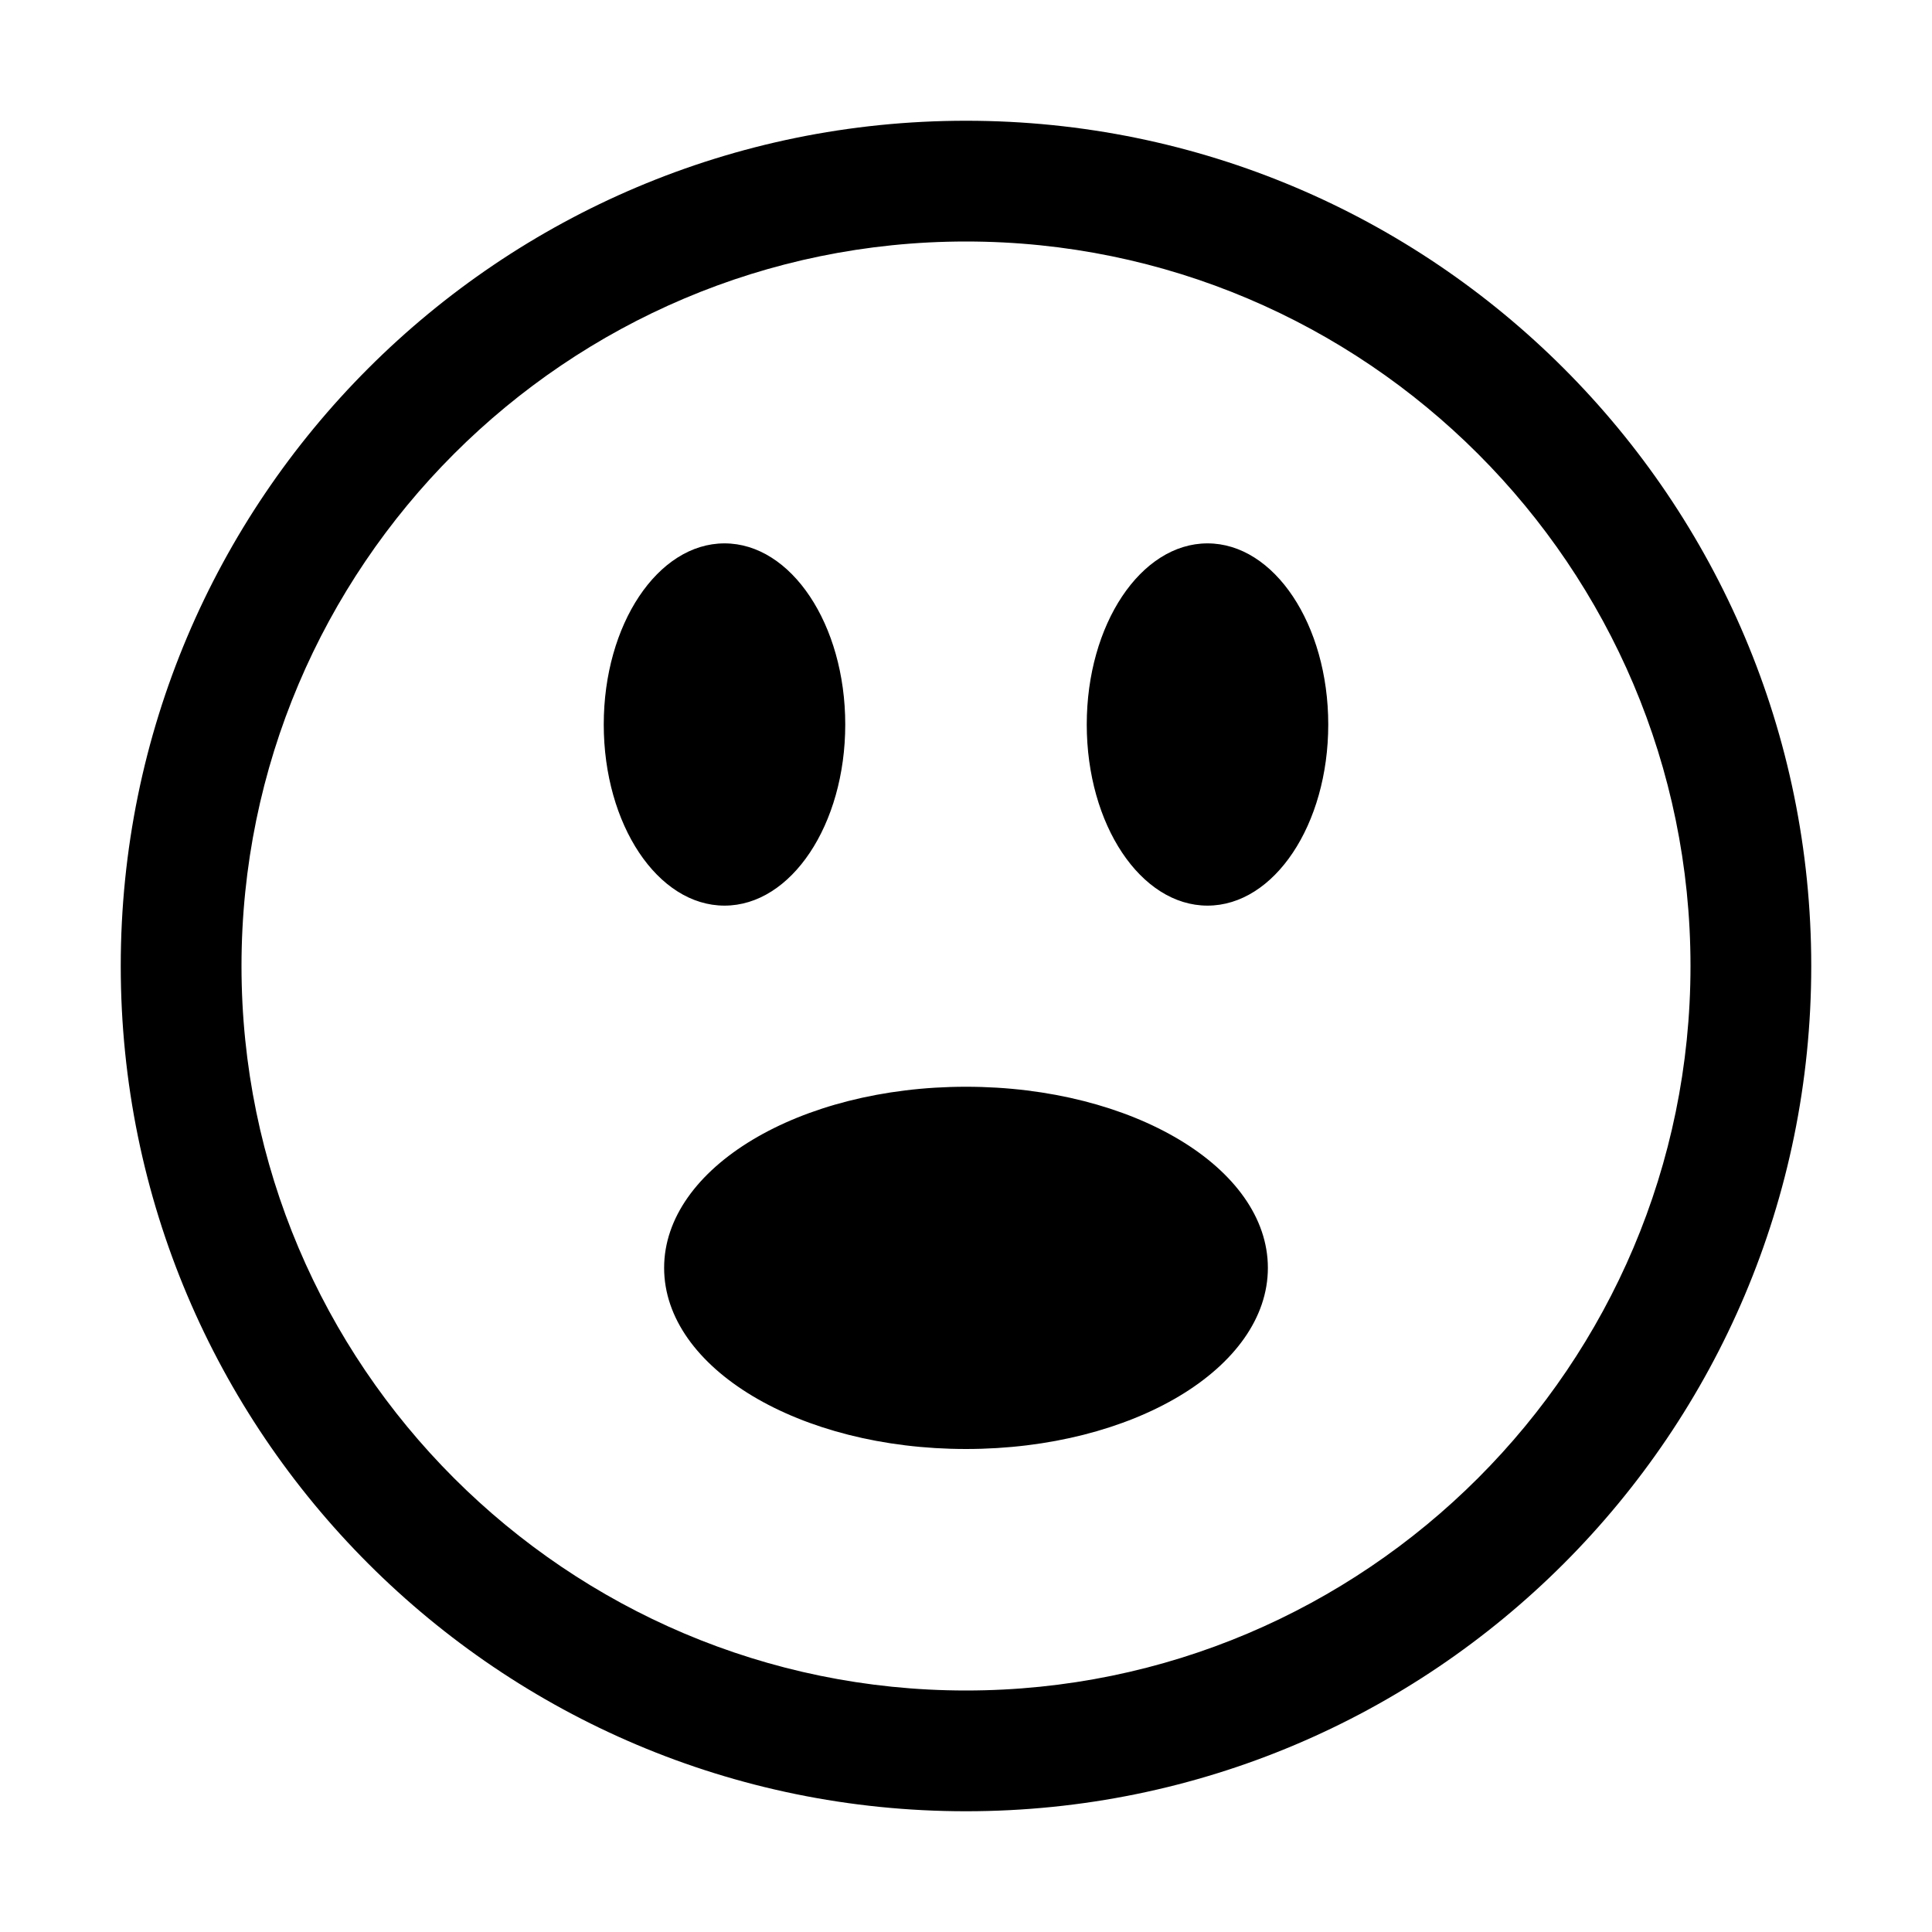 <?xml version="1.0" encoding="UTF-8"?>
<!-- Generator: Adobe Illustrator 16.0.0, SVG Export Plug-In . SVG Version: 6.00 Build 0)  -->
<!DOCTYPE svg PUBLIC "-//W3C//DTD SVG 1.1//EN" "http://www.w3.org/Graphics/SVG/1.1/DTD/svg11.dtd">
<svg version="1.1" id="Layer_1" xmlns="http://www.w3.org/2000/svg" xmlns:xlink="http://www.w3.org/1999/xlink" x="0px" y="0px" width="512px" height="512px" viewBox="0 0 512 512" enable-background="new 0 0 512 512" xml:space="preserve">
<path d="M256,32C132.281,32,32,132.281,32,256s100.281,224,224,224s224-100.281,224-224S379.719,32,256,32z M256,448  c-105.875,0-192-86.125-192-192S150.125,64,256,64s192,86.125,192,192S361.875,448,256,448z M160,192c0-26.5,14.313-48,32-48  s32,21.5,32,48c0,26.531-14.313,48-32,48S160,218.531,160,192z M288,192c0-26.5,14.313-48,32-48s32,21.5,32,48  c0,26.531-14.313,48-32,48S288,218.531,288,192z M176,336c0-26.5,35.781-48,80-48s80,21.5,80,48c0,26.531-35.781,48-80,48  S176,362.531,176,336z"/>
</svg>